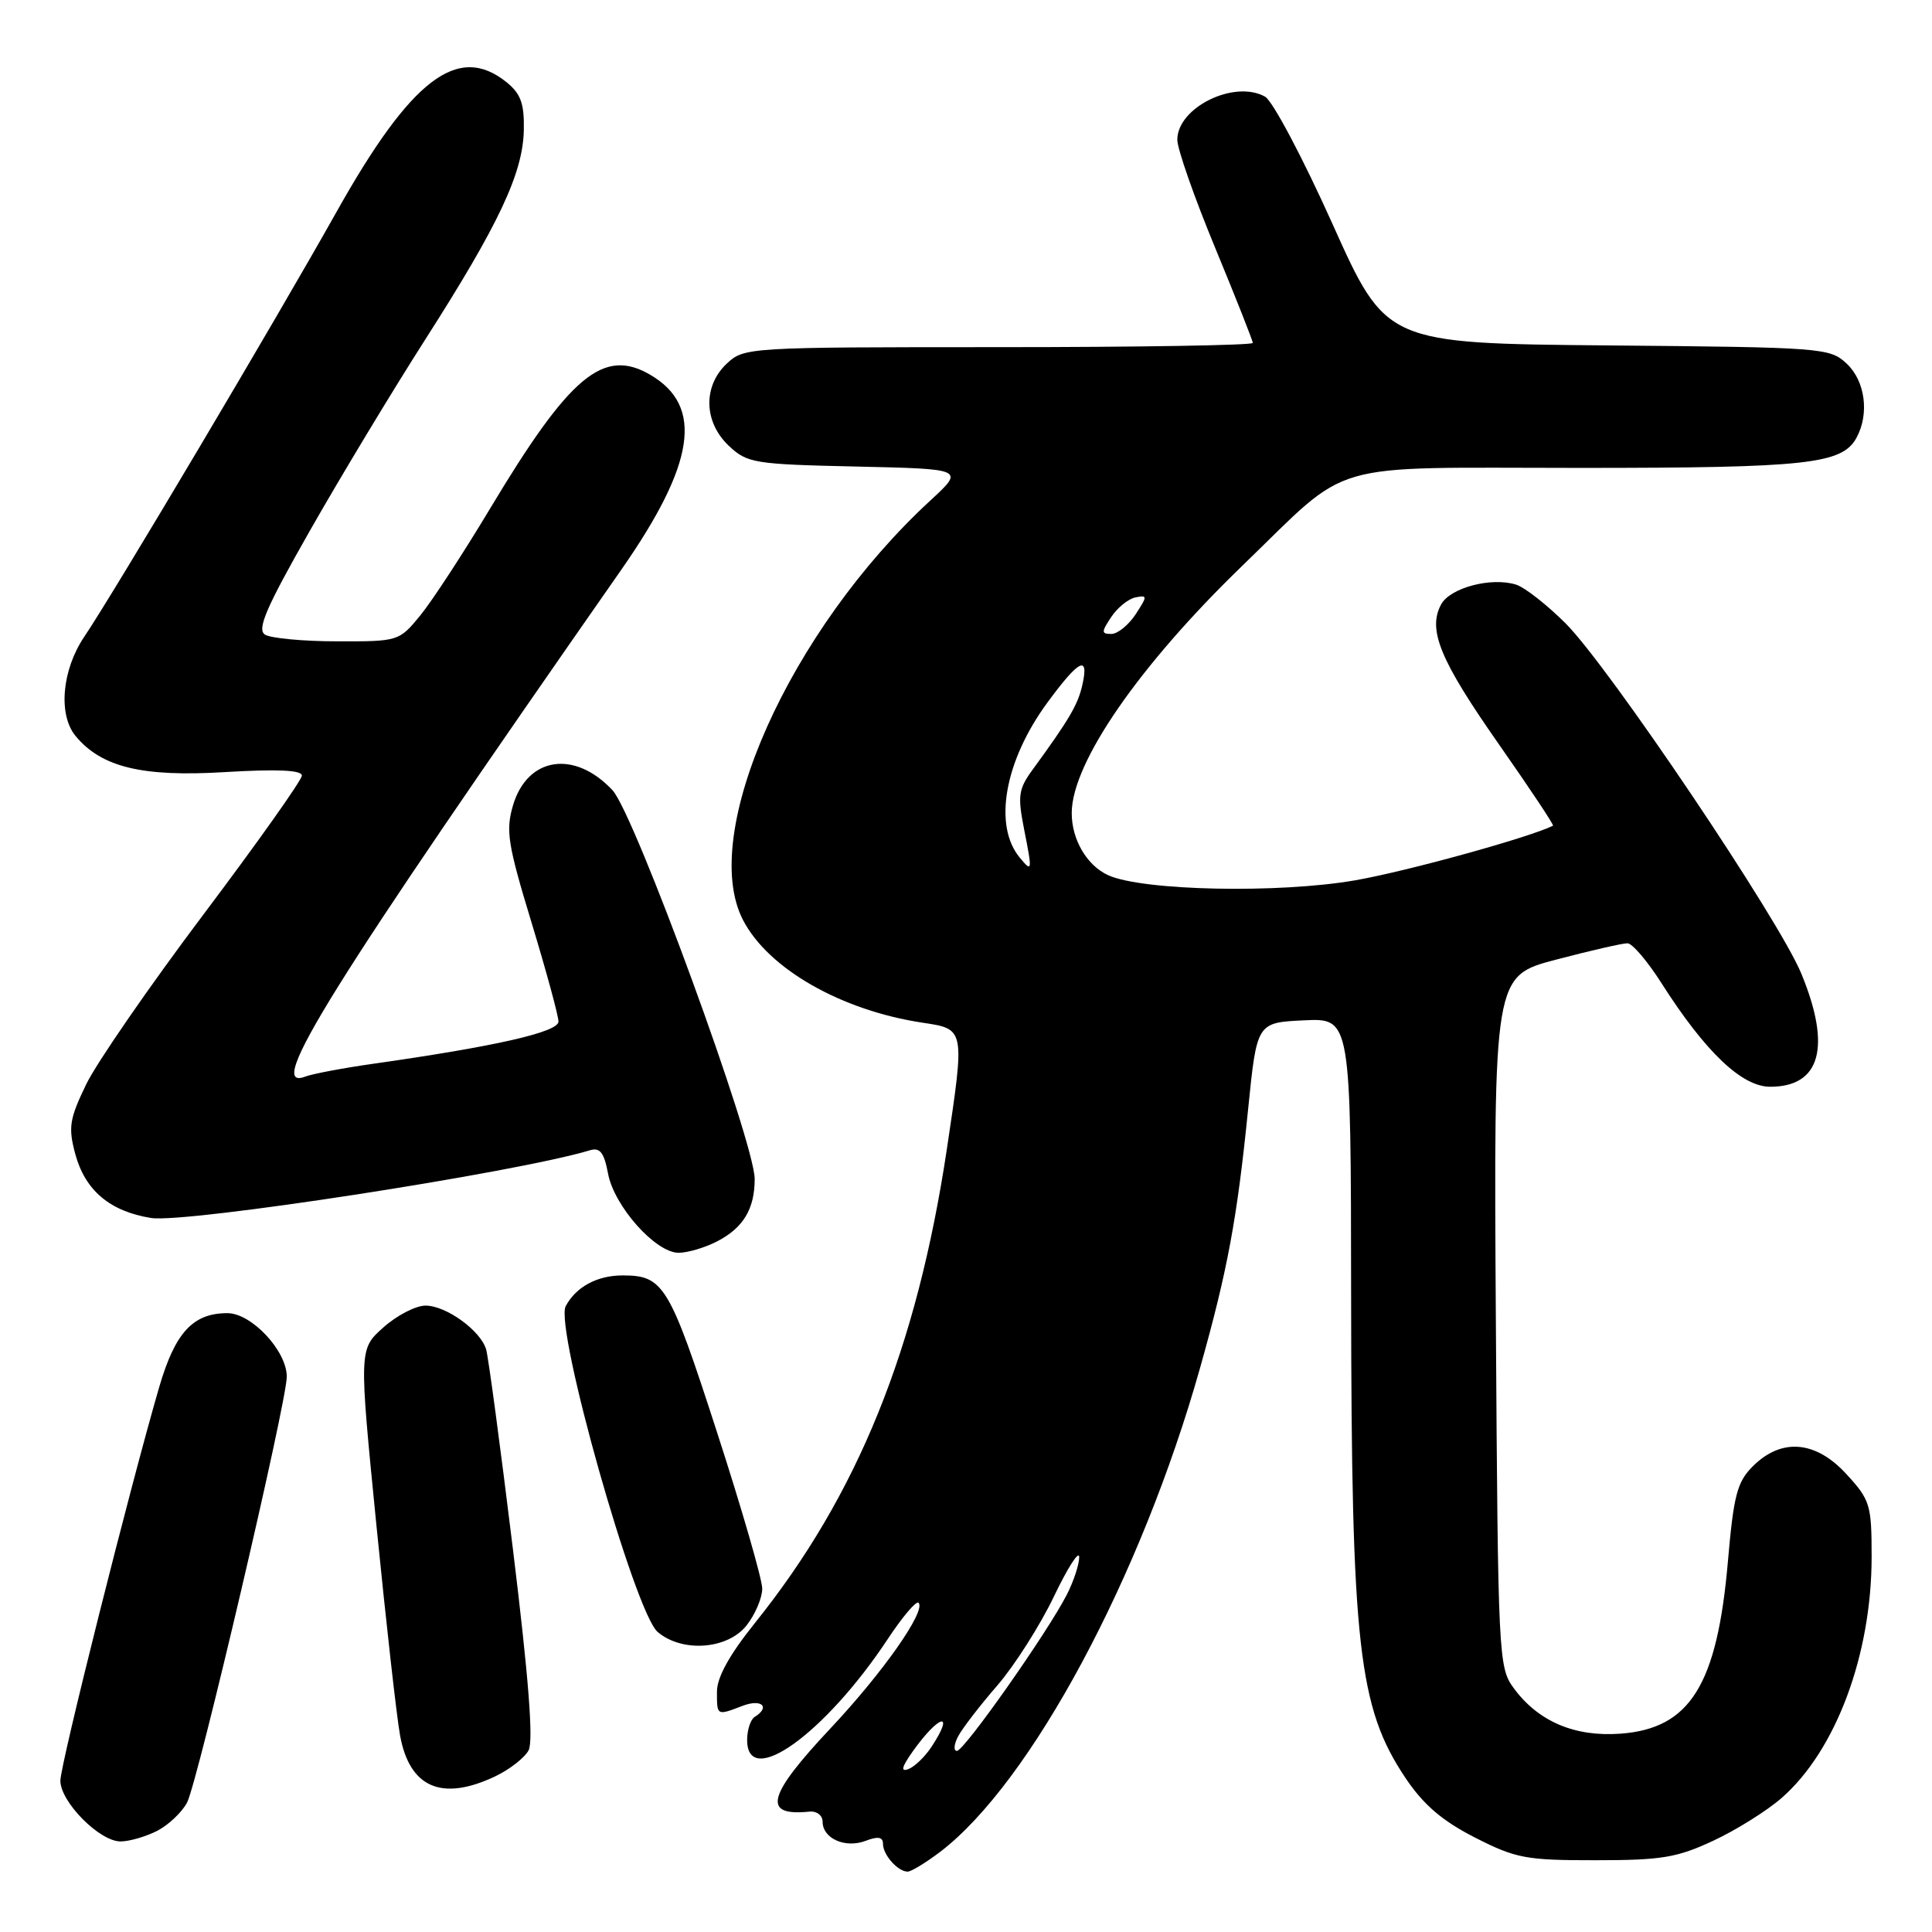 <?xml version="1.0" encoding="UTF-8" standalone="no"?>
<!DOCTYPE svg PUBLIC "-//W3C//DTD SVG 1.1//EN" "http://www.w3.org/Graphics/SVG/1.1/DTD/svg11.dtd" >
<svg xmlns="http://www.w3.org/2000/svg" xmlns:xlink="http://www.w3.org/1999/xlink" version="1.1" viewBox="0 0 256 256">
 <g >
 <path fill="currentColor"
d=" M 124.59 245.37 C 136.59 236.21 151.22 208.95 159.03 181.20 C 162.66 168.31 163.92 161.51 165.38 147.00 C 166.54 135.50 166.54 135.50 172.77 135.20 C 179.00 134.90 179.00 134.90 179.03 171.70 C 179.07 218.19 179.99 226.28 186.26 235.63 C 188.63 239.15 191.10 241.27 195.43 243.48 C 200.87 246.25 202.19 246.50 211.43 246.49 C 220.17 246.49 222.23 246.15 227.05 243.89 C 230.10 242.47 234.17 239.91 236.10 238.22 C 243.28 231.92 248.00 219.24 248.00 206.28 C 248.00 199.39 247.81 198.76 244.66 195.33 C 240.59 190.88 236.05 190.50 232.26 194.29 C 230.18 196.36 229.72 198.11 228.96 206.86 C 227.54 223.27 223.95 229.04 214.73 229.72 C 208.66 230.17 203.82 228.11 200.57 223.68 C 198.56 220.94 198.49 219.57 198.21 175.09 C 197.92 129.32 197.92 129.32 206.21 127.15 C 210.77 125.95 215.02 124.98 215.65 124.99 C 216.28 124.99 218.30 127.36 220.14 130.25 C 225.96 139.39 230.80 144.00 234.56 144.00 C 241.24 144.00 242.69 138.71 238.68 129.00 C 235.71 121.79 213.21 88.37 207.46 82.61 C 204.99 80.14 202.03 77.83 200.90 77.47 C 197.62 76.43 192.13 77.88 190.95 80.10 C 189.15 83.46 190.81 87.48 198.61 98.62 C 202.71 104.48 205.94 109.33 205.78 109.41 C 202.68 110.96 186.46 115.44 179.60 116.64 C 169.48 118.41 151.38 118.04 146.84 115.97 C 144.01 114.68 141.99 111.23 142.01 107.70 C 142.04 101.06 150.92 88.20 164.64 74.94 C 179.30 60.77 175.08 62.00 209.26 62.00 C 239.61 62.00 244.12 61.50 246.02 57.96 C 247.72 54.79 247.14 50.48 244.70 48.19 C 242.47 46.09 241.56 46.02 213.04 45.77 C 183.67 45.50 183.67 45.50 176.56 29.67 C 172.65 20.96 168.63 13.37 167.63 12.81 C 163.56 10.53 156.00 14.24 156.00 18.52 C 156.00 19.73 158.25 26.16 161.00 32.80 C 163.75 39.45 166.00 45.14 166.00 45.44 C 166.00 45.75 150.84 46.00 132.31 46.00 C 99.11 46.00 98.60 46.03 96.31 48.17 C 93.12 51.17 93.24 55.93 96.58 59.08 C 99.02 61.37 99.92 61.52 113.48 61.82 C 127.80 62.14 127.80 62.14 123.32 66.28 C 104.61 83.52 92.55 110.49 98.45 121.90 C 101.79 128.37 111.48 133.90 122.29 135.52 C 127.87 136.36 127.86 136.29 125.47 152.22 C 121.49 178.72 113.65 198.09 100.05 215.03 C 96.65 219.27 95.00 222.25 95.00 224.16 C 95.00 227.37 94.95 227.35 98.43 226.02 C 100.93 225.08 102.11 226.19 100.00 227.50 C 99.45 227.84 99.00 229.22 99.00 230.56 C 99.00 237.15 109.34 229.72 117.64 217.17 C 119.58 214.23 121.41 212.08 121.71 212.37 C 122.75 213.42 117.02 221.59 110.06 229.00 C 101.64 237.96 100.94 240.69 107.25 240.05 C 108.22 239.95 109.00 240.55 109.00 241.39 C 109.00 243.61 112.00 244.95 114.70 243.92 C 116.35 243.29 117.00 243.41 117.00 244.32 C 117.00 245.78 118.97 248.00 120.27 248.00 C 120.74 248.00 122.69 246.81 124.59 245.37 Z  M 20.84 242.59 C 22.34 241.81 24.12 240.12 24.79 238.84 C 26.21 236.11 38.00 185.77 38.00 182.42 C 38.00 178.99 33.33 174.00 30.13 174.00 C 25.57 174.00 23.21 176.56 21.10 183.78 C 17.24 197.02 8.00 233.80 8.00 235.95 C 8.00 238.76 13.19 244.00 15.97 244.00 C 17.14 244.00 19.33 243.36 20.84 242.59 Z  M 65.63 235.37 C 67.52 234.47 69.51 232.92 70.04 231.93 C 70.70 230.69 70.05 222.32 67.97 205.31 C 66.30 191.66 64.70 179.72 64.41 178.78 C 63.64 176.27 59.10 173.00 56.38 173.00 C 55.09 173.00 52.58 174.30 50.80 175.89 C 47.56 178.78 47.56 178.78 49.88 202.14 C 51.16 214.99 52.56 227.50 53.01 229.95 C 54.27 236.89 58.56 238.73 65.63 235.37 Z  M 98.93 215.37 C 100.07 213.92 101.00 211.73 101.00 210.50 C 101.00 209.28 98.29 199.89 94.97 189.66 C 88.69 170.26 87.93 169.00 82.50 169.00 C 79.13 169.00 76.33 170.51 74.96 173.07 C 73.45 175.90 84.11 213.68 87.15 216.25 C 90.41 219.01 96.42 218.56 98.93 215.37 Z  M 95.02 164.49 C 98.49 162.70 100.00 160.19 100.00 156.23 C 100.00 151.33 84.10 107.87 81.16 104.71 C 76.13 99.33 69.89 100.28 67.98 106.70 C 66.99 110.06 67.27 111.85 70.43 122.24 C 72.39 128.70 74.00 134.60 74.00 135.36 C 74.00 136.76 65.62 138.66 49.35 140.97 C 45.41 141.53 41.41 142.29 40.46 142.65 C 35.03 144.74 43.68 130.86 82.32 75.50 C 92.13 61.44 93.27 53.81 86.16 49.66 C 79.96 46.04 75.51 49.76 64.95 67.37 C 61.40 73.29 57.23 79.67 55.68 81.56 C 52.88 84.97 52.79 85.00 44.68 84.98 C 40.18 84.98 35.88 84.57 35.11 84.09 C 34.02 83.40 35.24 80.55 41.04 70.36 C 45.06 63.29 51.94 51.88 56.34 45.00 C 66.12 29.70 69.29 22.96 69.41 17.23 C 69.48 13.74 69.01 12.43 67.14 10.91 C 60.69 5.69 54.48 10.43 44.55 28.15 C 36.64 42.26 15.08 78.58 11.16 84.38 C 8.20 88.78 7.68 94.71 10.02 97.53 C 13.44 101.66 18.84 102.97 29.75 102.31 C 36.75 101.89 40.00 102.04 40.00 102.77 C 40.00 103.36 34.13 111.64 26.96 121.17 C 19.79 130.70 12.79 140.84 11.41 143.70 C 9.20 148.28 9.03 149.38 9.97 152.90 C 11.28 157.74 14.56 160.51 20.02 161.39 C 24.63 162.12 68.44 155.37 78.20 152.41 C 79.50 152.02 80.05 152.73 80.57 155.51 C 81.38 159.84 86.87 166.00 89.92 166.00 C 91.12 166.00 93.41 165.32 95.02 164.49 Z  M 120.98 232.02 C 124.45 227.16 126.58 226.66 123.44 231.45 C 122.58 232.76 121.20 234.09 120.38 234.41 C 119.30 234.82 119.47 234.15 120.98 232.02 Z  M 126.97 230.05 C 127.54 228.98 129.88 225.95 132.16 223.32 C 134.44 220.68 137.81 215.38 139.65 211.54 C 141.49 207.70 143.00 205.35 143.00 206.33 C 143.00 207.30 142.26 209.54 141.36 211.30 C 138.80 216.31 127.76 232.00 126.80 232.00 C 126.32 232.00 126.40 231.12 126.97 230.05 Z  M 135.13 113.65 C 131.59 109.39 133.10 100.85 138.76 93.13 C 142.96 87.40 144.33 86.70 143.42 90.75 C 142.83 93.37 141.70 95.30 136.86 101.94 C 134.94 104.56 134.82 105.43 135.71 109.94 C 136.80 115.46 136.78 115.64 135.13 113.65 Z  M 147.25 81.75 C 148.07 80.51 149.51 79.35 150.45 79.16 C 152.06 78.84 152.06 78.97 150.47 81.41 C 149.53 82.83 148.09 84.00 147.26 84.00 C 145.92 84.00 145.92 83.75 147.25 81.75 Z "/>
</g>
</svg>